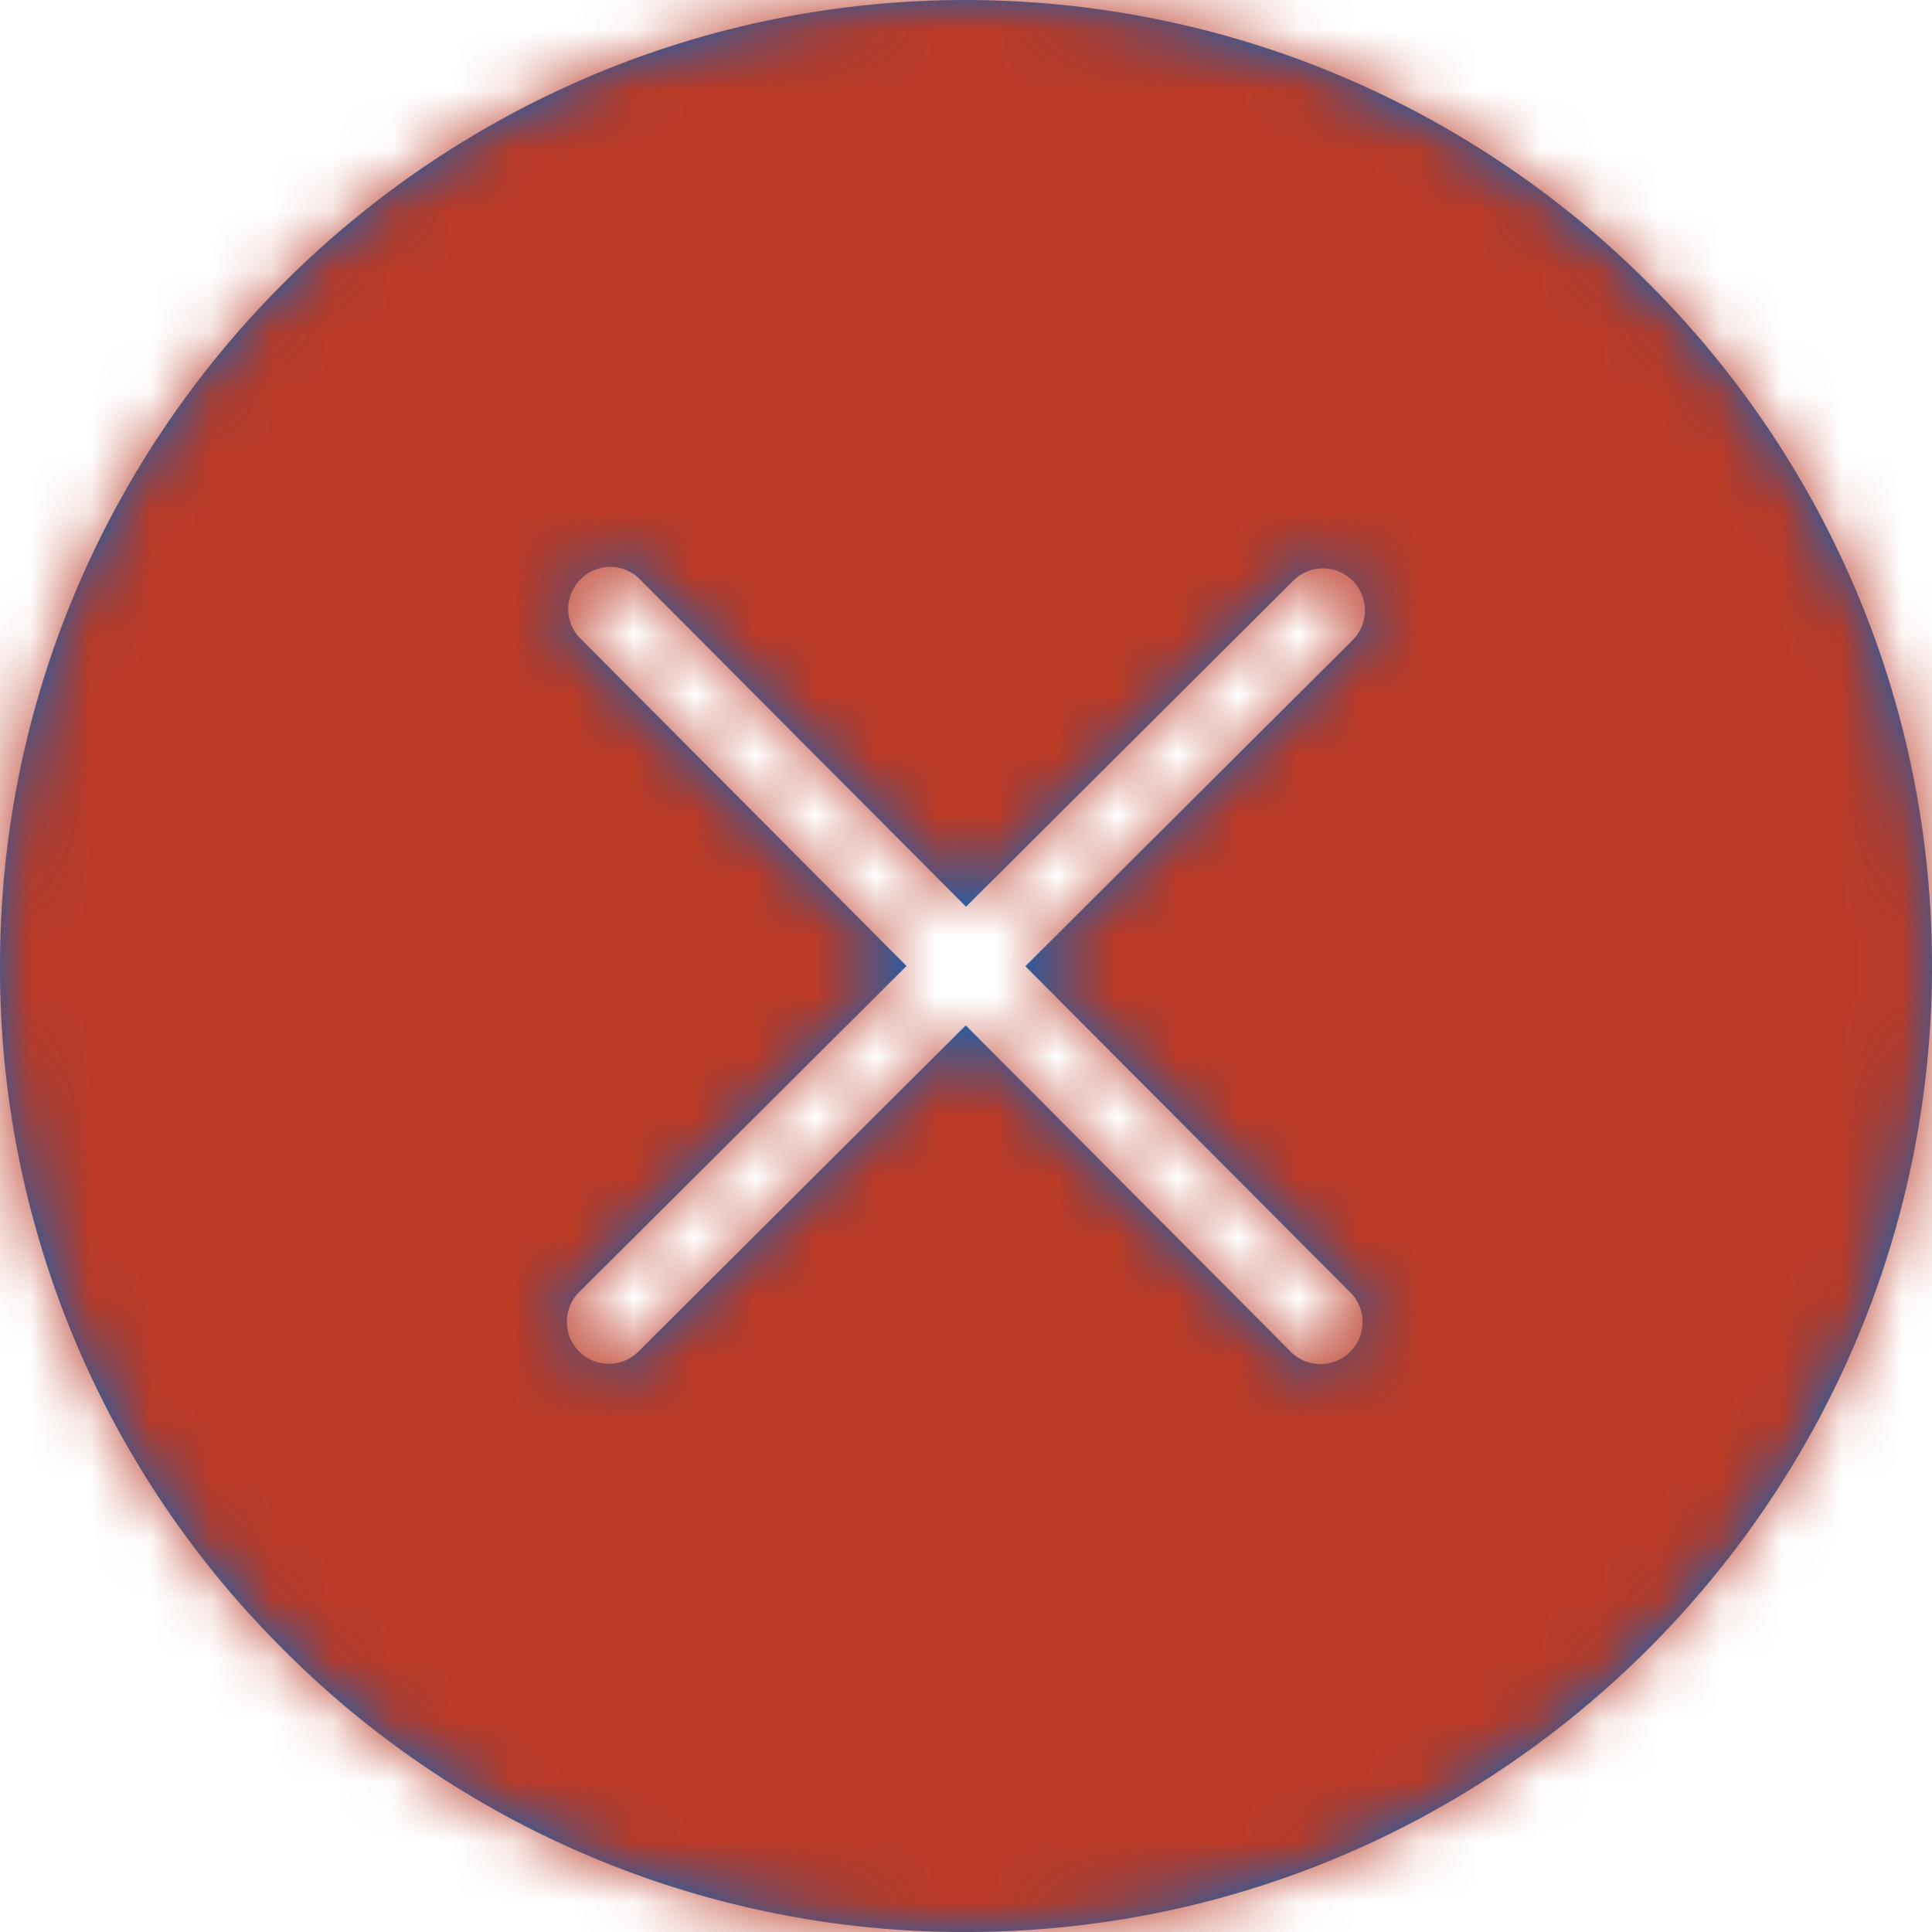 <svg xmlns="http://www.w3.org/2000/svg" xmlns:xlink="http://www.w3.org/1999/xlink" width="32" height="32" viewBox="0 0 32 32">
  <defs>
    <path id="a" d="M15.999 0C7.193 0 .017 7.162 0 15.968a15.897 15.897 0 0 0 4.664 11.324A15.9 15.9 0 0 0 15.969 32H16c8.804 0 15.982-7.164 16-15.97C32.017 7.207 24.853.016 15.999 0zm6.384 21.423a.697.697 0 0 1-.986.984l-5.401-5.423-5.42 5.4a.693.693 0 0 1-.984 0 .695.695 0 0 1 .001-.983L15.015 16l-5.401-5.423a.693.693 0 0 1 .003-.983.691.691 0 0 1 .983.002l5.4 5.422 5.42-5.4a.695.695 0 1 1 .983.985l-5.42 5.401 5.4 5.42z"/>
  </defs>
  <g fill="none" fill-rule="evenodd">
    <mask id="b" fill="#fff">
      <use xlink:href="#a"/>
    </mask>
    <use fill="#0067C5" fill-rule="nonzero" xlink:href="#a"/>
    <g fill="#BA3A26" mask="url(#b)">
      <path d="M0 32h32V0H0z"/>
    </g>
  </g>
</svg>
